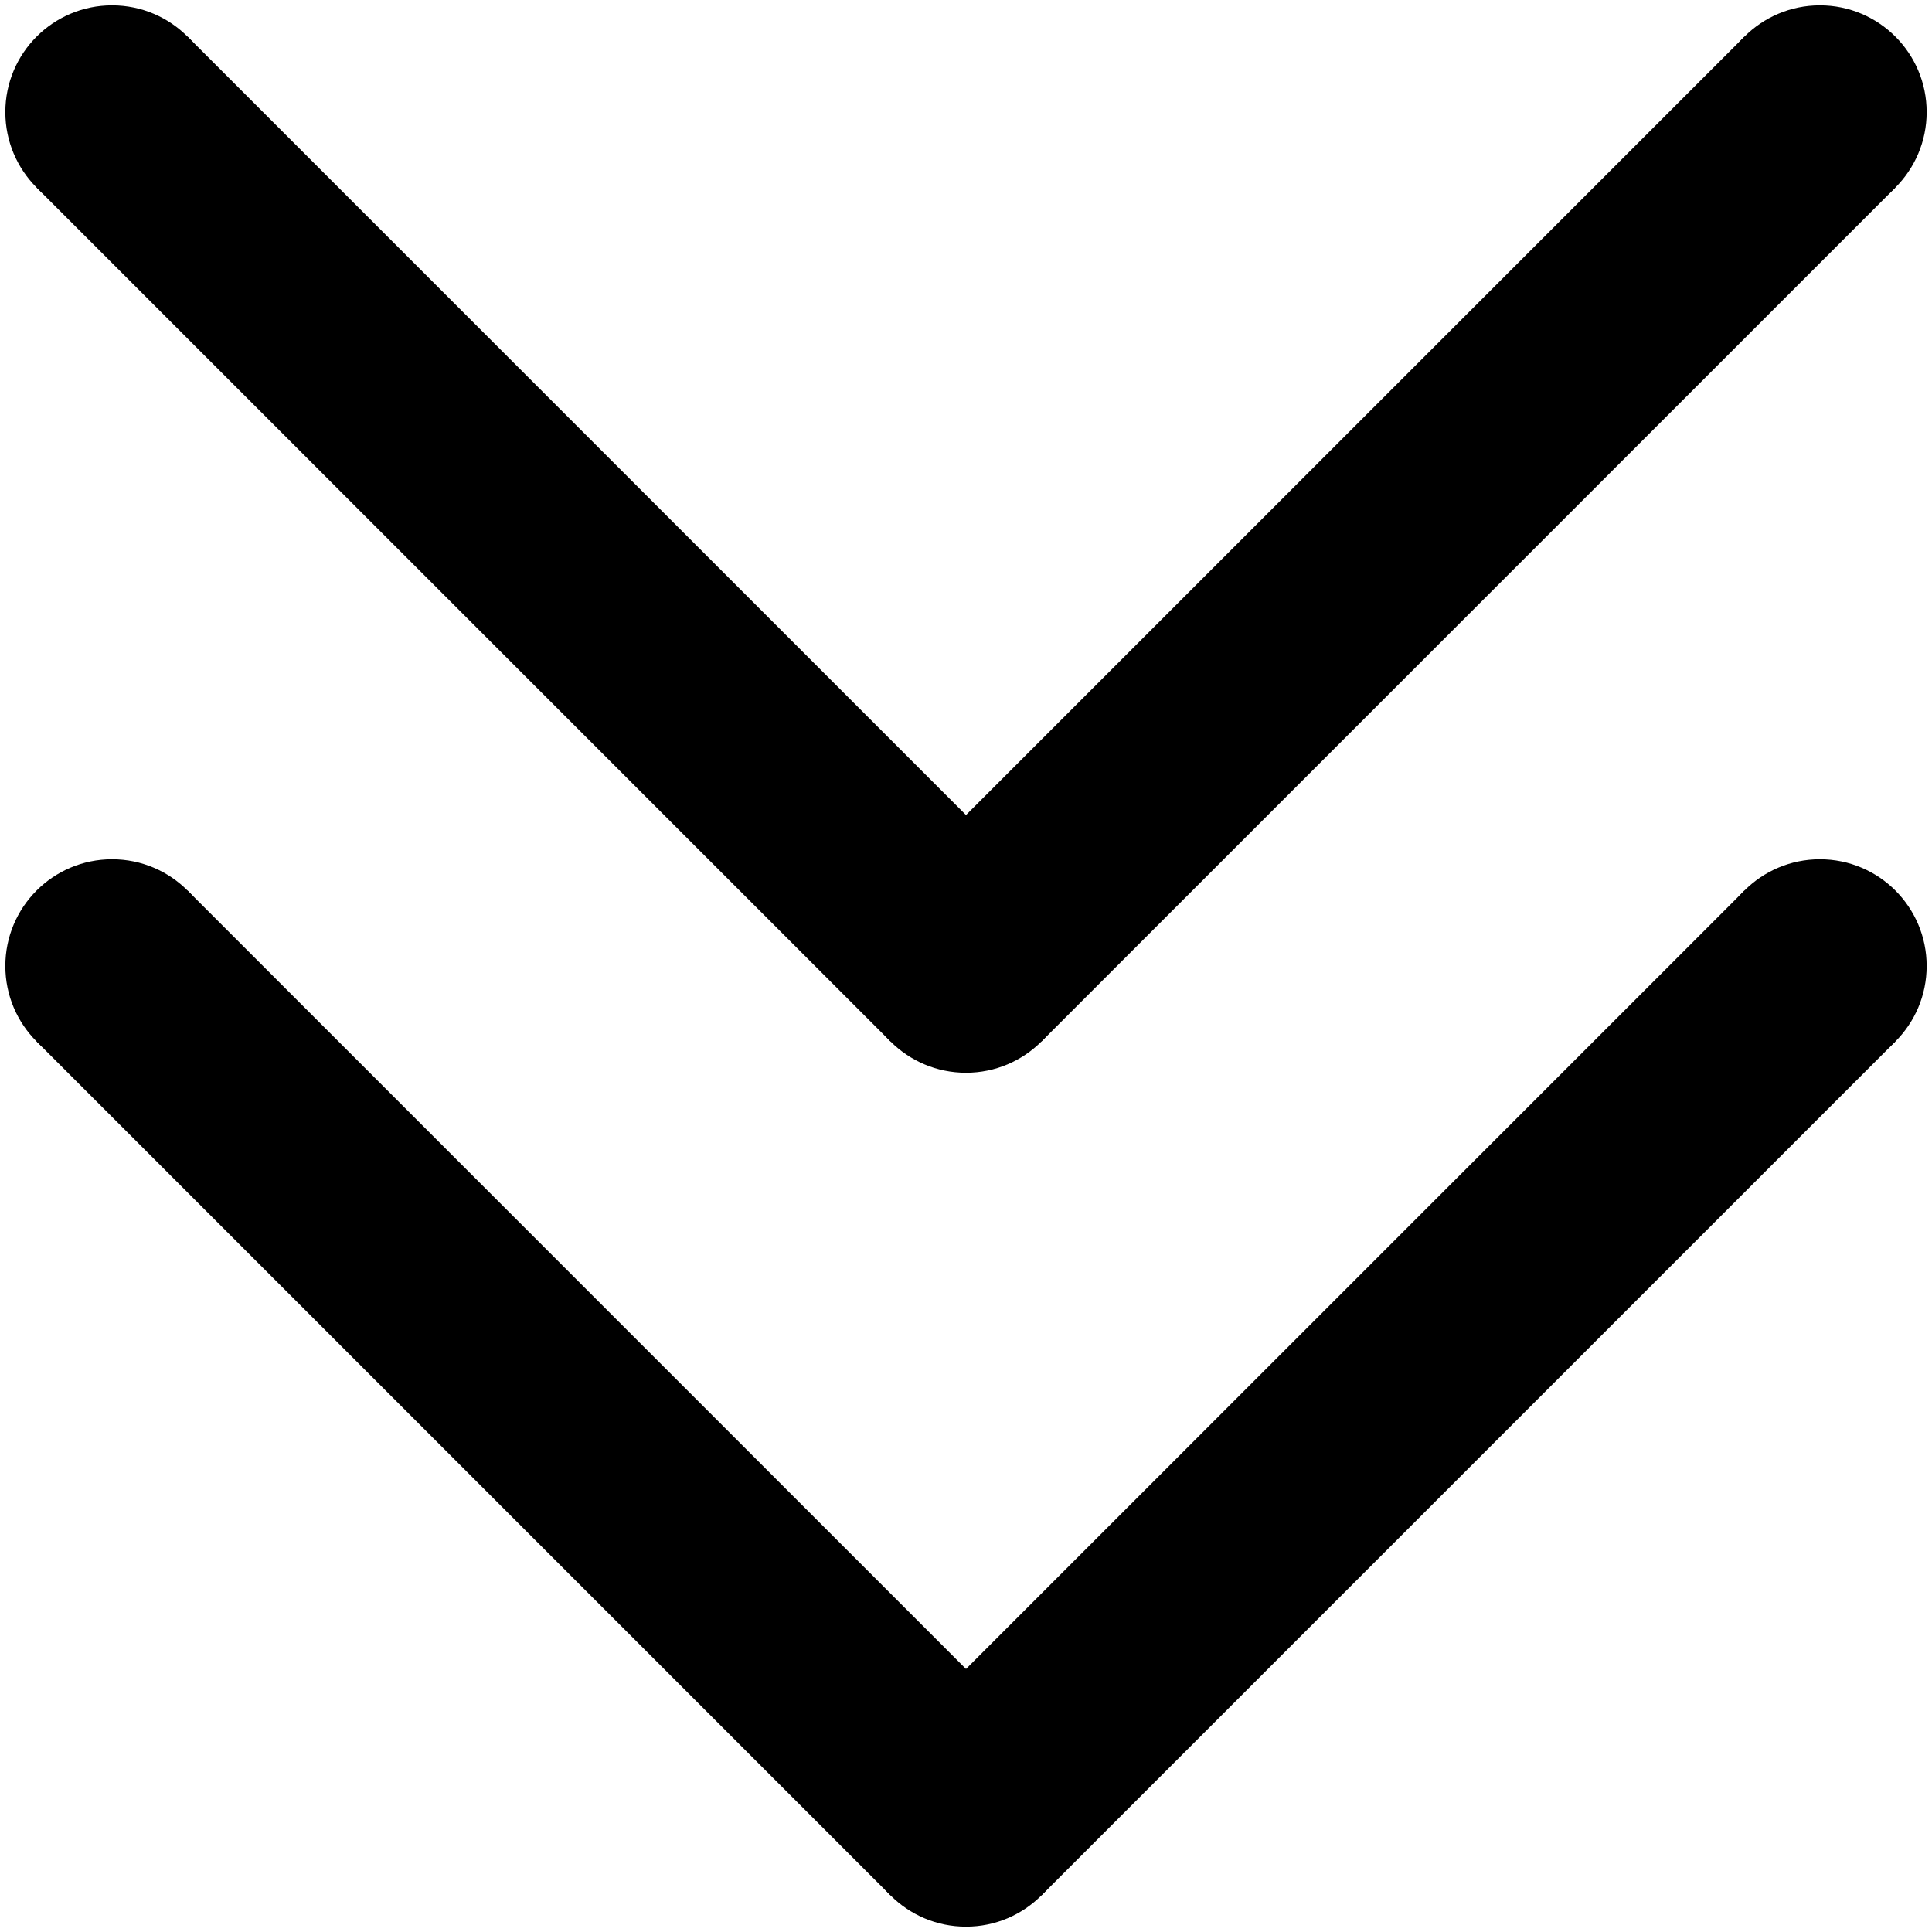 <?xml version="1.0" encoding="UTF-8"?>
<!DOCTYPE svg PUBLIC "-//W3C//DTD SVG 1.1//EN" "http://www.w3.org/Graphics/SVG/1.1/DTD/svg11.dtd">
<svg xmlns="http://www.w3.org/2000/svg" xmlns:xlink="http://www.w3.org/1999/xlink" version="1.1" width="181px" height="181px" viewBox="-0.5 -0.5 181 181" content="&lt;mxfile host=&quot;app.diagrams.net&quot; modified=&quot;2021-08-09T12:37:53.656Z&quot; agent=&quot;5.0 (Windows NT 10.0; Win64; x64) AppleWebKit/537.36 (KHTML, like Gecko) Chrome/92.0.452.131 Safari/537.36&quot; etag=&quot;WjDkeNDKvElatREkuzqB&quot; version=&quot;14.9.5&quot; type=&quot;device&quot;&gt;&lt;diagram id=&quot;hWmr06k5b5mFZr1JPaQD&quot; name=&quot;Page-1&quot;&gt;7VhNj9owEP01Oa6U2AHCsVDavVRaFamc3XhILJw4dQyE/vo62PneqtCFpYjmEMXP47H95s1oFAfPk+KzJFn8RVDgDnJp4eCPDkL+xNfvEjgYAI0sEElGDeQ1wJL9BAu6Ft0yCnnHUAnBFcu6YCjSFELVwYiUYt81Wwve3TUjEQyAZUj4EF0xqmKDBmjS4M/Aorja2RtPzUxCKmN7kzwmVOxbEF44eC6FUOYrKebAS+4qXsy6T7+ZrQ8mIVWnLAjGL9/STbb6+rQofsw3q6mPn5+Q8bIjfGsvbA+rDhUDkNIPJZF6lIpUg7NYJVyPPP3JyXfgMyEpyLngQjZGZoaEm0iKbUqrWQfh9fHRJrmSYlPTqo+PZ0dboNa7OQvQQYiaO3s1k1qBIBJQ8qBN9k2sRpb/uBWmCpPAiWK7rntiJRPV7uodXgTTGyPXqhuPrR8rbt91uy5ysZUh2FXt2PQc+X7XEUY9R4rICNTAkf5oXbuBjqE/QwaTE2TAuc65MrL7mClYZiQsZ/Y667uSIHlmEnHNijKSNsw9eawZ5y1NuMenxEWqbBXwRuVivQ9LIz30a0HsQCoozpVEFbNRj+qpHbckg16RTD8ibXV0wnEu91WlewTy0aRHvndr8q9QANuMvlLicp3Lqufw1EKnz3WsKH9K5bsviCj4u4KoeSWHlllWGuTnH7jRlPF40Wrr4cfJeB//axnv/295LpnhwYVankGpuHLLo+X+MEnY73n8ya2TcPw45A96nps3nKd0+3fV85hcvvuS2G96Ti2Jb256gvdoeoLHSflB03O9lNfD5heSiVXzHw4vfgE=&lt;/diagram&gt;&lt;/mxfile&gt;"><defs/><g><path d="M 90 90 L 170 10" fill="none" stroke="#000000" stroke-width="20" stroke-miterlimit="10" pointer-events="stroke"/><ellipse cx="90" cy="90" rx="10" ry="10" fill="#000000" stroke="none" pointer-events="all"/><ellipse cx="10" cy="10" rx="10" ry="10" fill="#000000" stroke="none" pointer-events="all"/><path d="M 90 90 L 10 10" fill="none" stroke="#000000" stroke-width="20" stroke-miterlimit="10" pointer-events="stroke"/><ellipse cx="170" cy="10" rx="10" ry="10" fill="#000000" stroke="none" pointer-events="all"/><path d="M 90 170 L 170 90" fill="none" stroke="#000000" stroke-width="20" stroke-miterlimit="10" pointer-events="stroke"/><ellipse cx="90" cy="170" rx="10" ry="10" fill="#000000" stroke="none" pointer-events="all"/><ellipse cx="10" cy="90" rx="10" ry="10" fill="#000000" stroke="none" pointer-events="all"/><path d="M 90 170 L 10 90" fill="none" stroke="#000000" stroke-width="20" stroke-miterlimit="10" pointer-events="stroke"/><ellipse cx="170" cy="90" rx="10" ry="10" fill="#000000" stroke="none" pointer-events="all"/></g></svg>